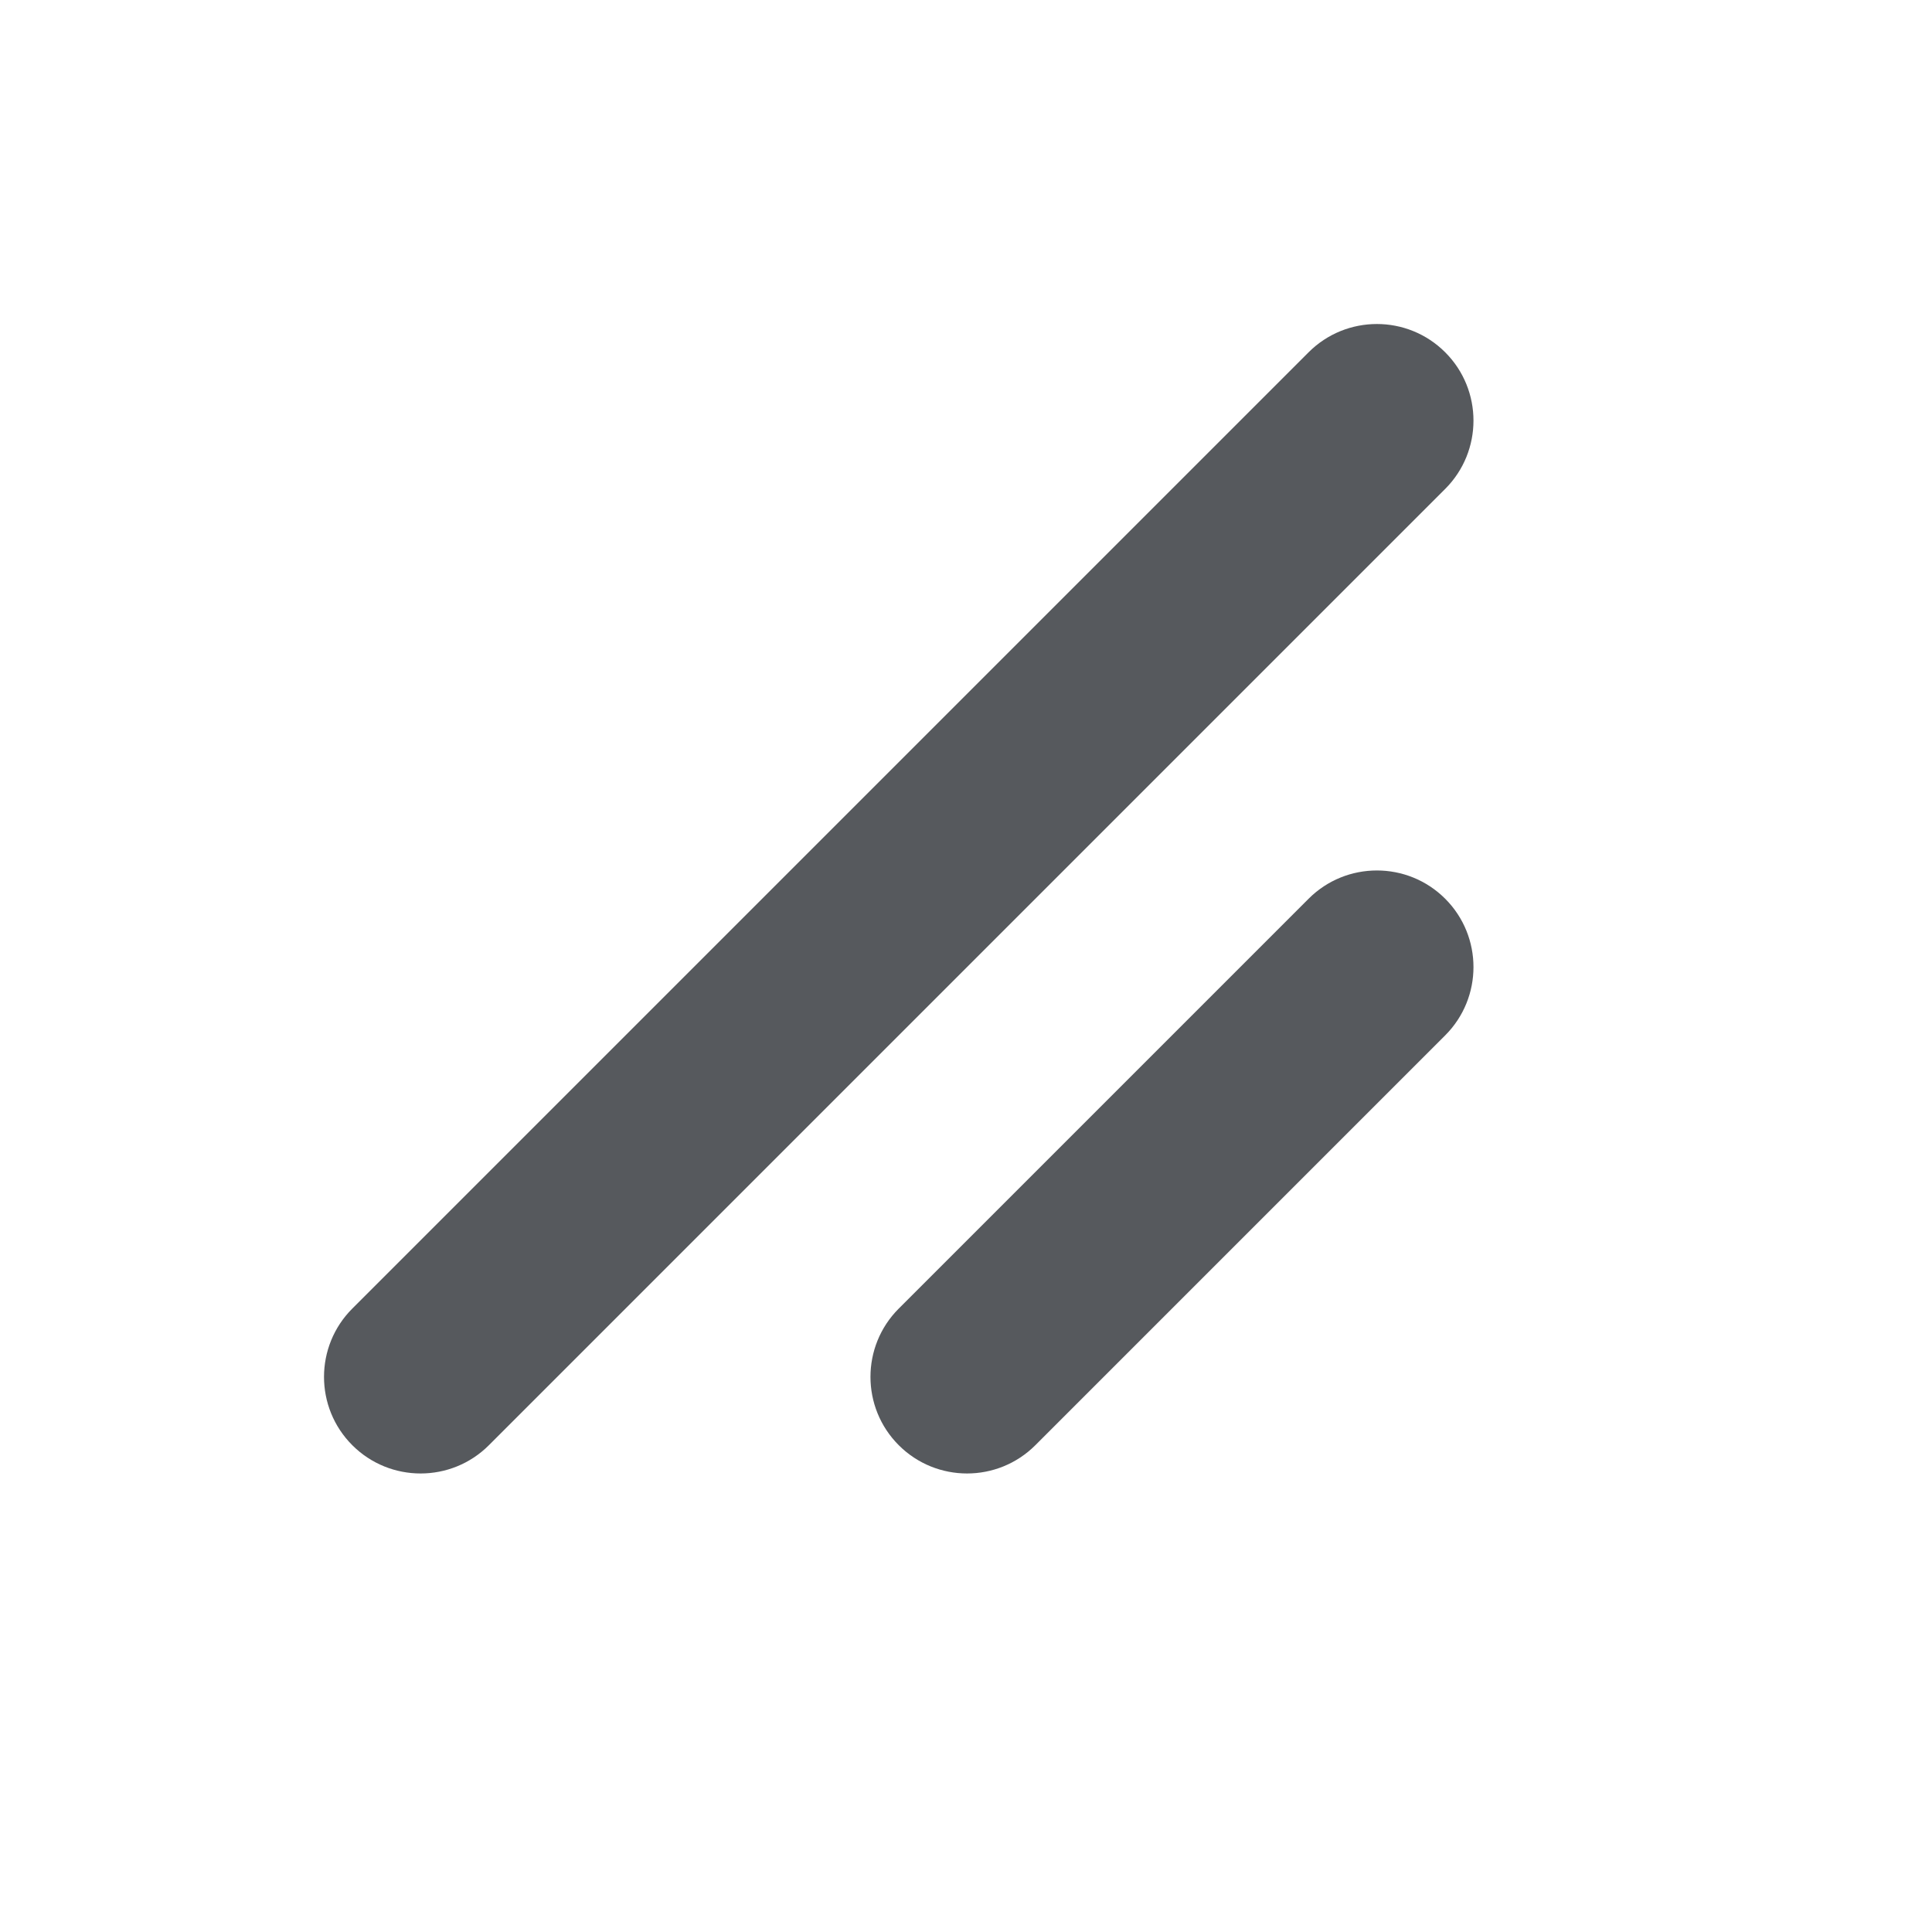 <svg class="bh-svg-grabber" width="10px" height="10px" viewBox="0 0 10 10" version="1.1" xmlns="http://www.w3.org/2000/svg" xmlns:xlink="http://www.w3.org/1999/xlink" aria-hidden="true" focusable="false">
    <title>Grabber</title>
    <g stroke="none" stroke-width="1" fill="none" fill-rule="evenodd">
        <g fill="#56595D">
            <g transform="translate(5.359, 5.359) rotate(-45) translate(-5.359, -5.359) translate(1.359, 3.859)">
                <path d="M5.5,2 C5.776,2 6,2.224 6,2.5 C6,2.776 5.776,3 5.5,3 L2.5,3 C2.224,3 2,2.776 2,2.5 C2,2.224 2.224,2 2.5,2 L5.5,2 Z M7.5,1.13686838e-13 C7.776,1.13636111e-13 8,0.224 8,0.5 C8,0.776 7.776,1 7.5,1 L0.5,1 C0.224,1 3.38176876e-17,0.776 0,0.5 C-3.38176876e-17,0.224 0.224,1.13737564e-13 0.5,1.13686838e-13 L7.5,1.13686838e-13 Z"></path>
            </g>
        </g>
    </g>
</svg>